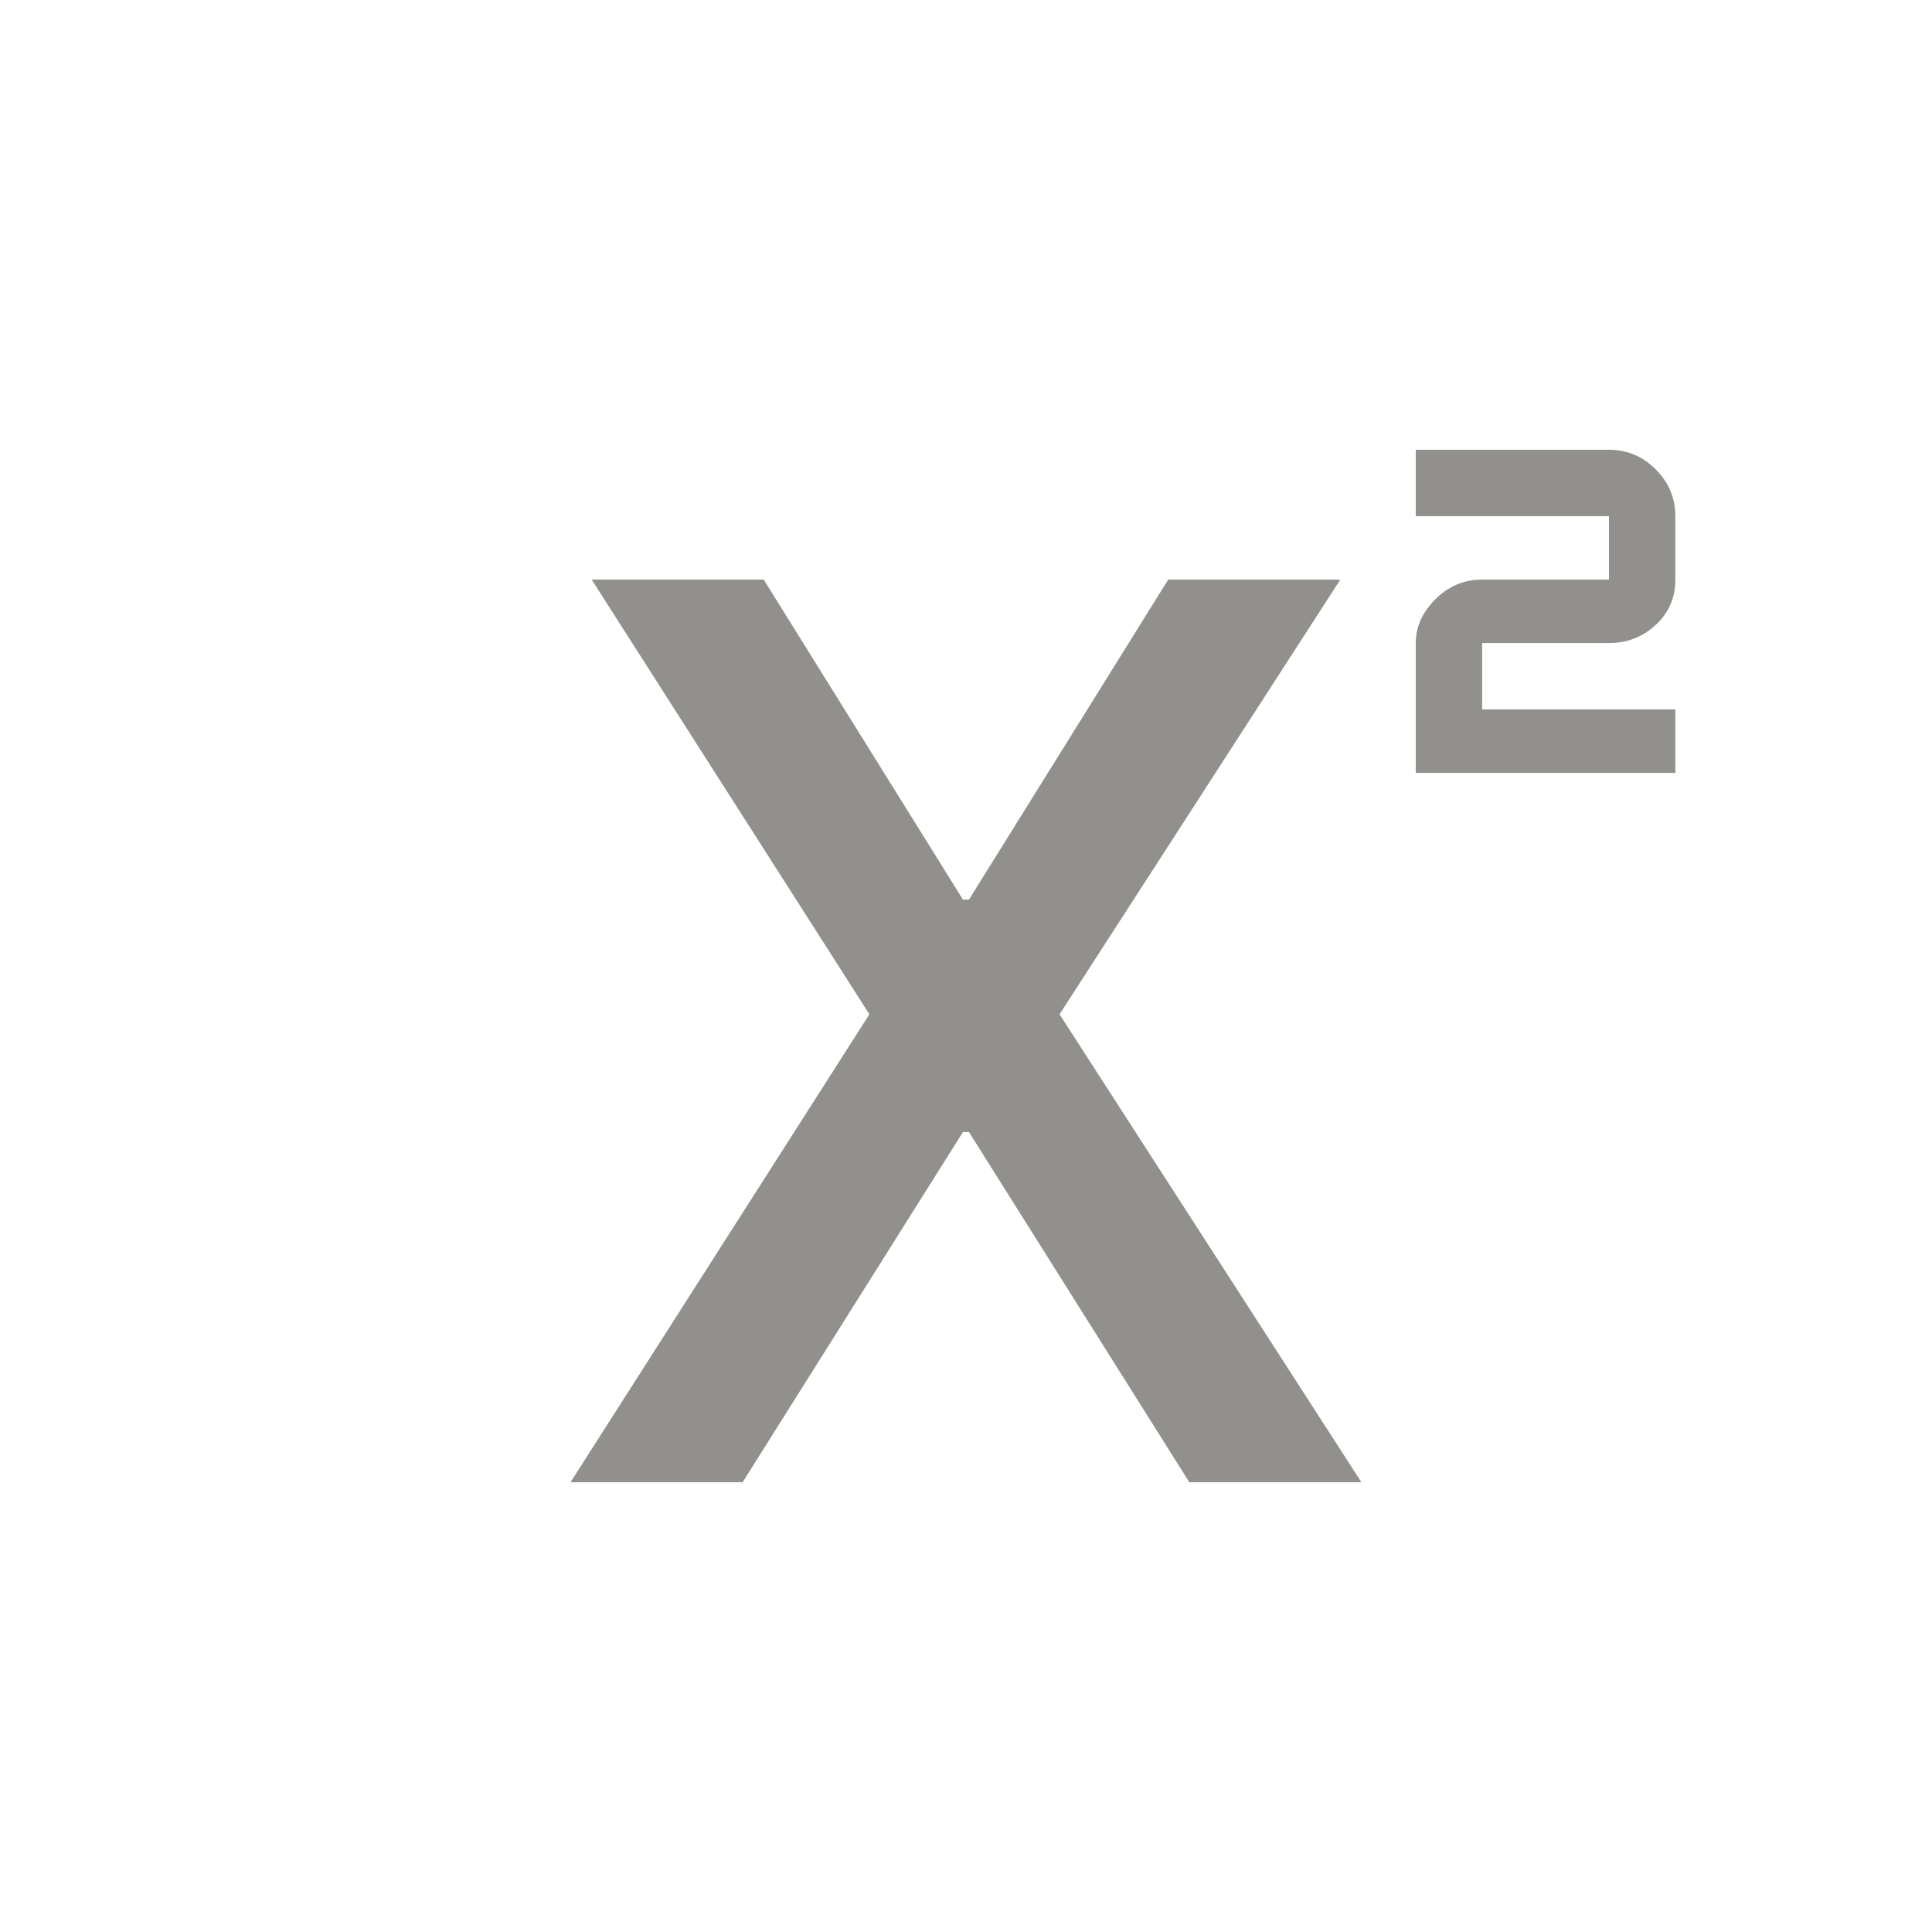 <!-- Generated by IcoMoon.io -->
<svg version="1.1" xmlns="http://www.w3.org/2000/svg" width="24" height="24" viewBox="0 0 24 24">
<title>superscript</title>
<path fill="#91908d" d="M19.987 7.988h-1.575v0.825h2.4v0.788h-3.225v-1.613q0-0.3 0.244-0.544t0.581-0.244h1.575v-0.788h-2.4v-0.825h2.4q0.337 0 0.581 0.244t0.244 0.581v0.788q0 0.337-0.244 0.563t-0.581 0.225zM7.087 18.413h2.138l2.737-4.35h0.075l2.737 4.35h2.138l-3.75-5.813 3.488-5.4h-2.138l-2.475 3.975h-0.075l-2.475-3.975h-2.137l3.45 5.4z"></path>
</svg>
